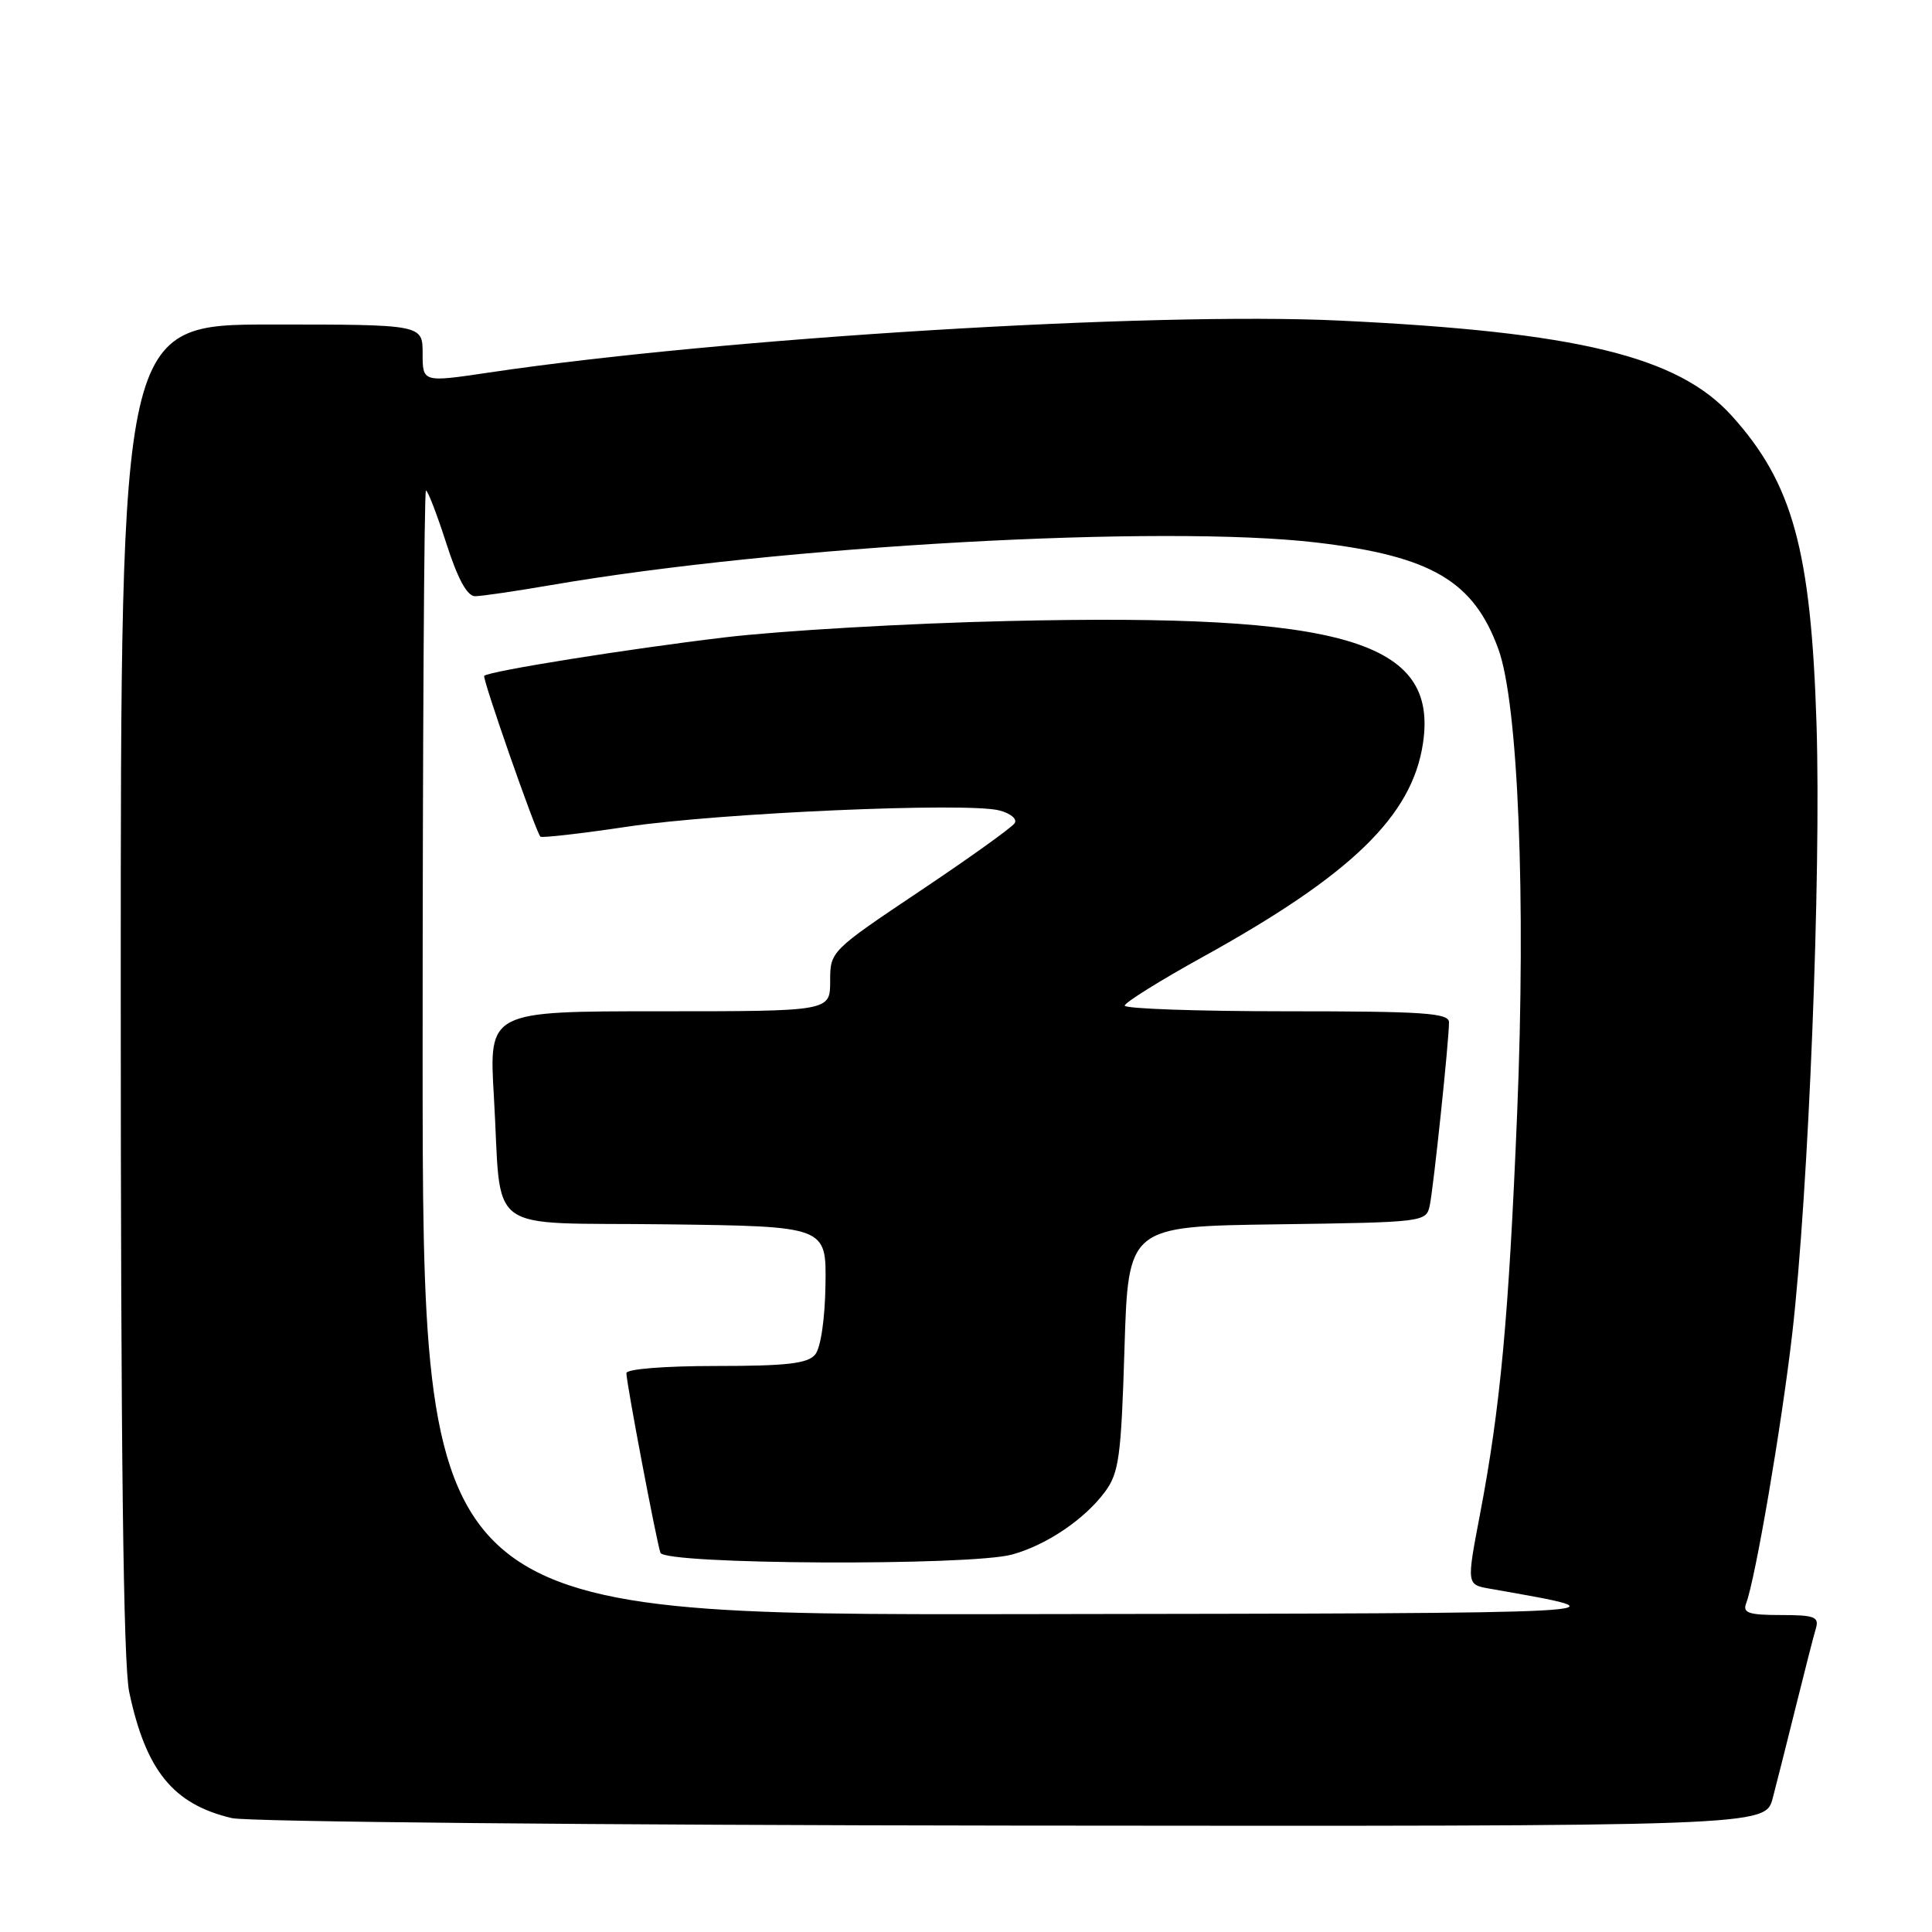 <?xml version="1.0" encoding="UTF-8" standalone="no"?>
<!DOCTYPE svg PUBLIC "-//W3C//DTD SVG 1.1//EN" "http://www.w3.org/Graphics/SVG/1.1/DTD/svg11.dtd" >
<svg xmlns="http://www.w3.org/2000/svg" xmlns:xlink="http://www.w3.org/1999/xlink" version="1.1" viewBox="0 0 256 256">
 <g >
 <path fill="currentColor"
d=" M 234.90 238.25 C 235.44 236.19 236.83 230.68 237.99 226.00 C 239.15 221.32 240.33 216.71 240.62 215.75 C 241.06 214.24 240.42 214.00 235.96 214.00 C 231.76 214.00 230.90 213.72 231.36 212.49 C 232.59 209.30 236.07 188.92 237.48 176.73 C 239.65 157.83 241.32 115.96 240.70 96.00 C 239.97 72.88 237.54 64.03 229.47 55.10 C 222.35 47.21 209.03 43.98 177.50 42.48 C 152.60 41.29 95.56 44.78 64.75 49.37 C 56.00 50.67 56.00 50.67 56.00 46.84 C 56.00 43.00 56.00 43.00 36.00 43.00 C 16.00 43.00 16.00 43.00 16.00 130.95 C 16.00 192.20 16.34 220.51 17.12 224.20 C 19.33 234.63 22.95 239.08 30.73 240.91 C 32.81 241.40 79.37 241.84 134.21 241.90 C 233.92 242.00 233.92 242.00 234.90 238.25 Z  M 56.00 139.50 C 56.00 98.52 56.20 65.00 56.44 65.00 C 56.69 65.00 57.90 68.15 59.14 72.00 C 60.65 76.70 61.90 79.00 62.95 79.00 C 63.80 79.00 68.33 78.33 73.00 77.53 C 103.35 72.30 154.04 69.49 174.46 71.89 C 189.65 73.69 195.27 76.98 198.55 86.03 C 201.17 93.25 202.21 118.90 201.03 147.50 C 199.91 174.67 198.81 186.50 196.09 200.74 C 194.33 209.97 194.33 209.97 197.41 210.51 C 216.26 213.83 217.61 213.76 135.25 213.88 C 56.00 214.00 56.00 214.00 56.00 139.50 Z  M 134.12 205.98 C 138.68 204.72 143.71 201.32 146.41 197.68 C 148.27 195.17 148.56 193.07 149.00 178.68 C 149.50 162.50 149.50 162.50 169.24 162.23 C 188.74 161.96 188.98 161.93 189.45 159.73 C 189.95 157.35 192.00 137.90 192.00 135.46 C 192.00 134.23 188.69 134.00 170.50 134.00 C 158.68 134.00 149.01 133.66 149.03 133.25 C 149.05 132.84 153.66 129.96 159.28 126.85 C 179.06 115.93 187.11 108.13 188.55 98.50 C 190.59 84.93 178.12 81.25 133.55 82.29 C 120.32 82.59 103.42 83.57 96.00 84.46 C 83.18 85.99 64.89 88.91 64.16 89.55 C 63.86 89.81 70.89 109.96 71.60 110.86 C 71.75 111.05 76.97 110.46 83.19 109.53 C 95.44 107.71 128.03 106.29 132.39 107.38 C 133.87 107.75 134.80 108.51 134.46 109.06 C 134.12 109.62 128.48 113.66 121.92 118.05 C 110.03 126.02 110.00 126.05 110.00 130.02 C 110.00 134.00 110.00 134.00 87.39 134.00 C 64.78 134.00 64.78 134.00 65.44 145.25 C 66.54 163.98 63.76 161.92 88.33 162.23 C 109.50 162.50 109.50 162.50 109.38 170.24 C 109.31 174.80 108.75 178.60 108.01 179.49 C 107.02 180.68 104.25 181.00 94.88 181.00 C 88.05 181.00 83.00 181.40 83.00 181.95 C 83.00 183.23 86.97 204.18 87.51 205.75 C 88.05 207.32 128.58 207.52 134.12 205.98 Z "/>
</g>
</svg>